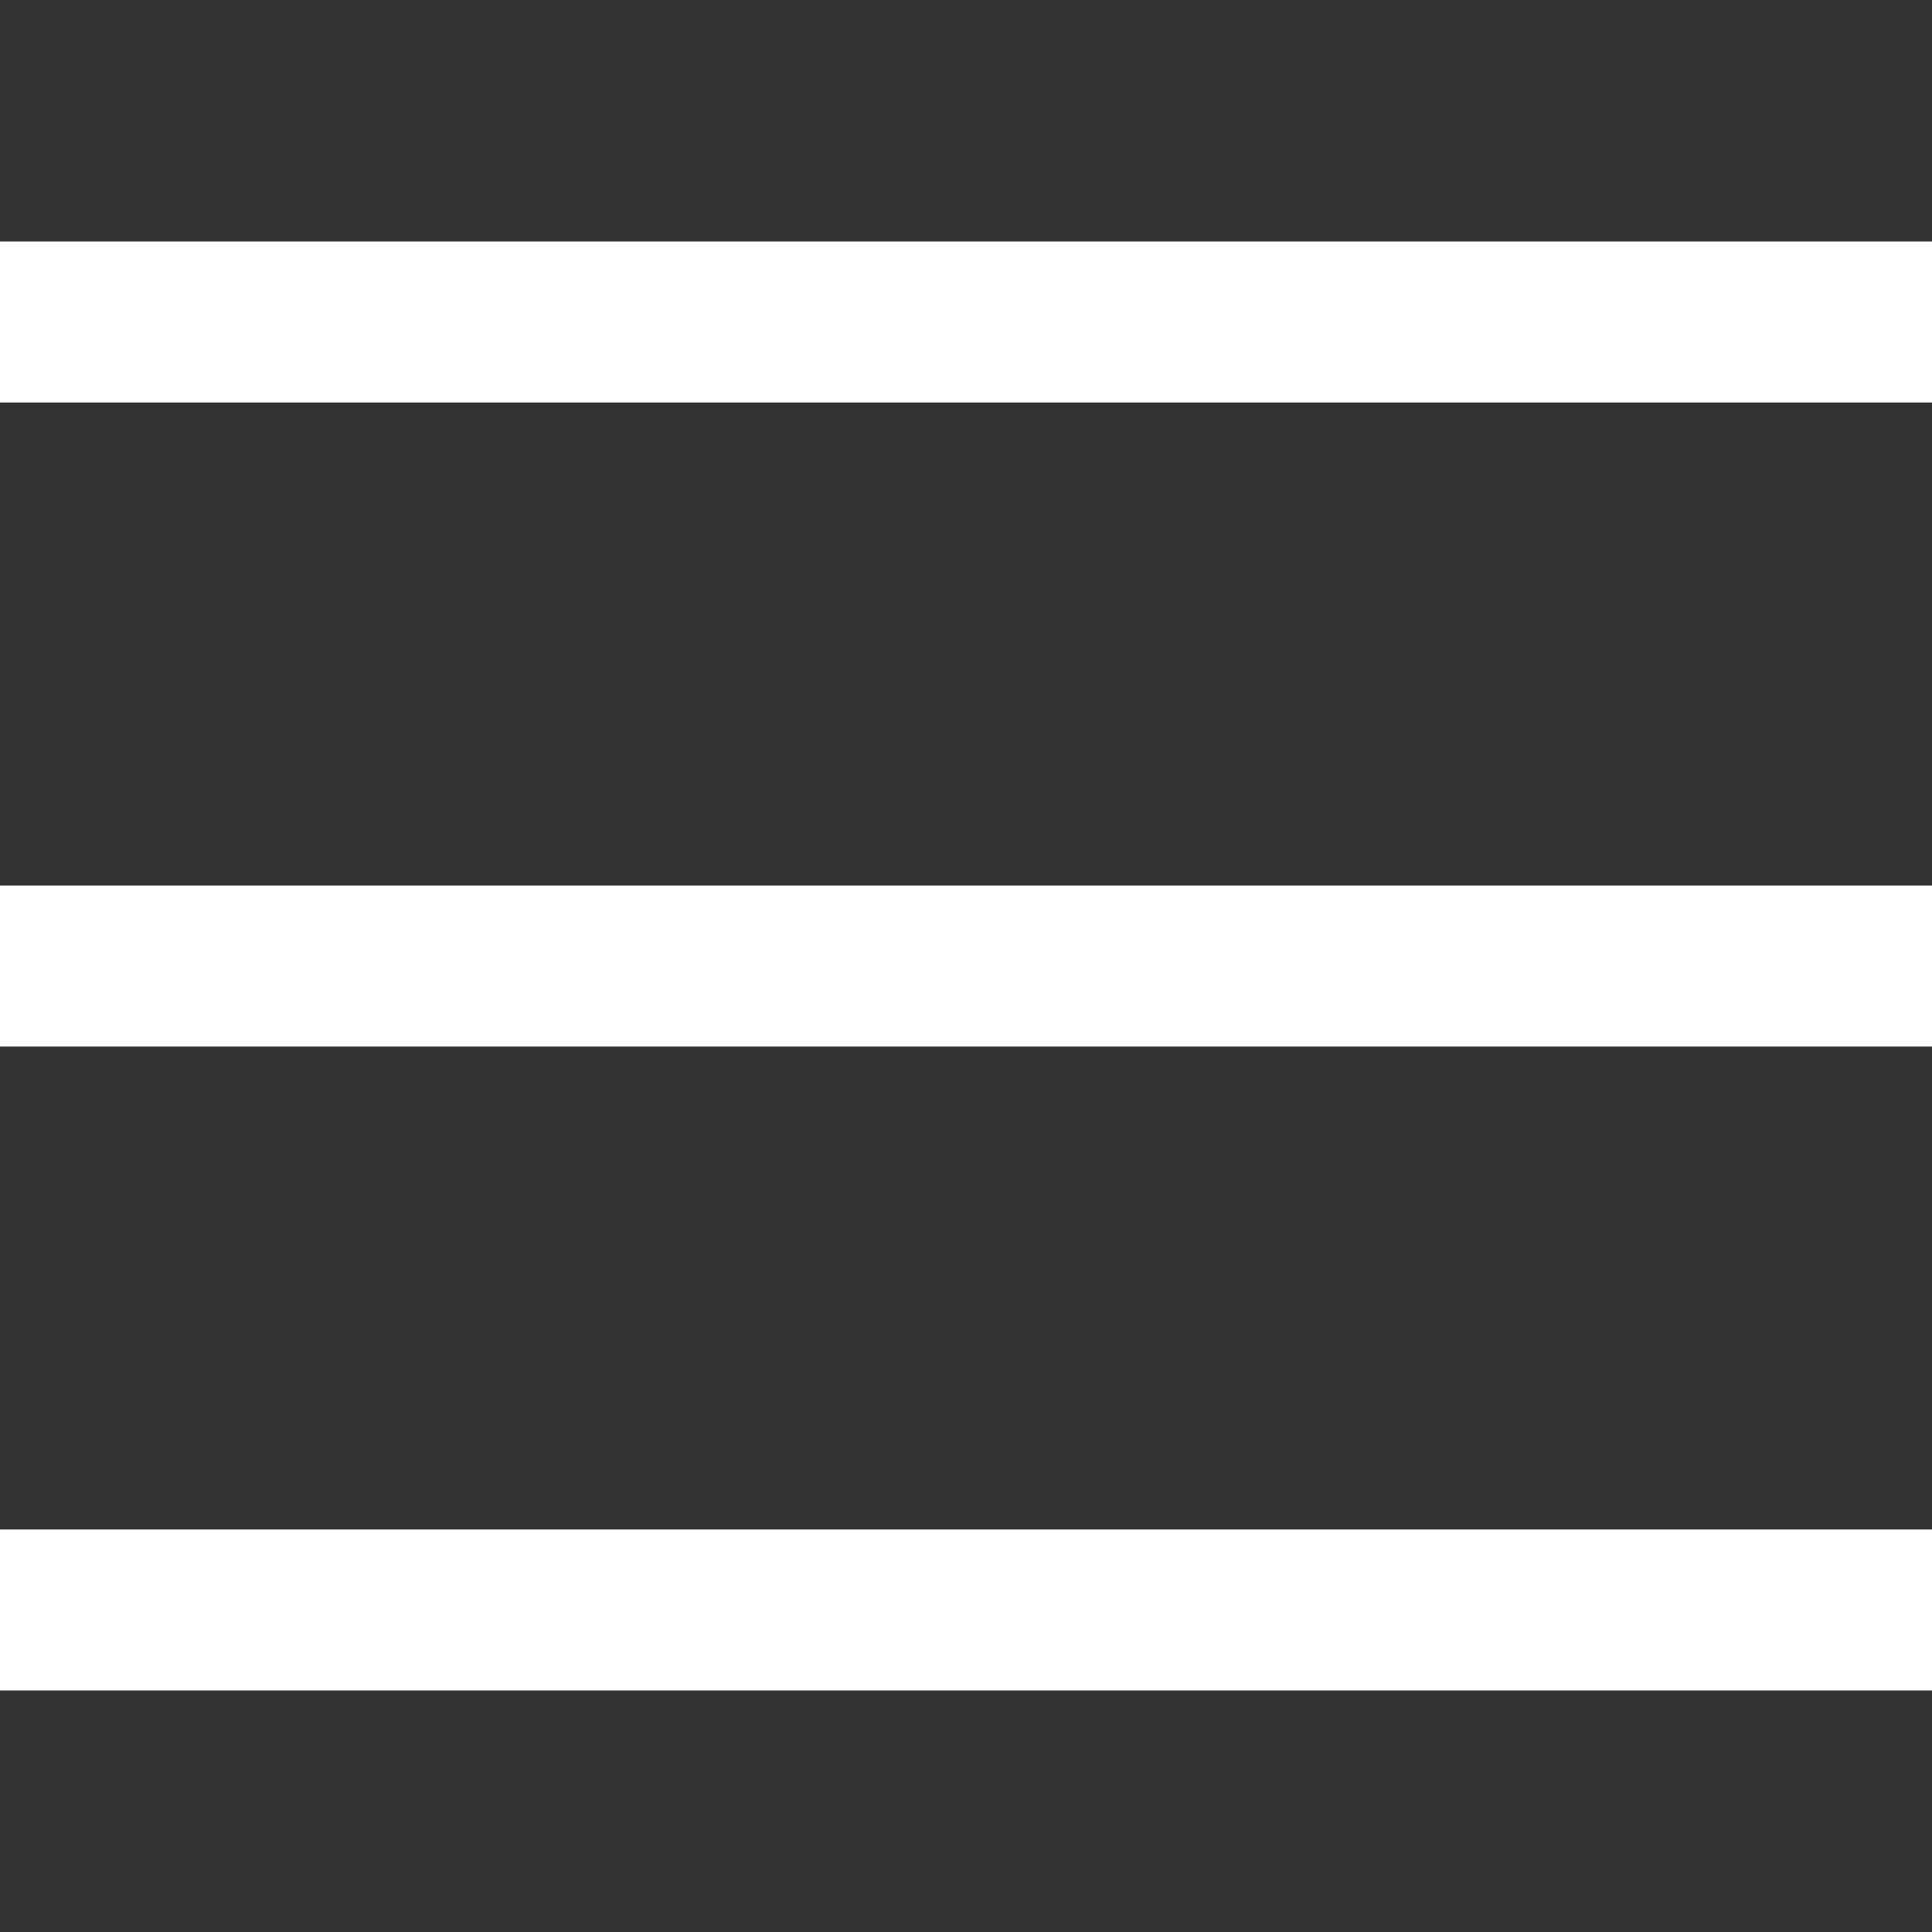 <svg viewBox="0 0 32 32" fill="none" xmlns="http://www.w3.org/2000/svg">
<rect x="0" y="0" width="32" height="32" fill="#333333" stroke="none"/>
<g clip-path="url(#clip0)">
<rect x="-5.333" y="4" width="42.667" height="2.667" fill="white"/>
<rect x="-5.333" y="14.667" width="42.667" height="2.667" fill="white"/>
<rect x="-5.333" y="25.333" width="42.667" height="2.667" fill="white"/>
</g>
<defs>
<clipPath id="clip0">
<rect width="32" height="32" fill="white"/>
</clipPath>
</defs>
</svg>
